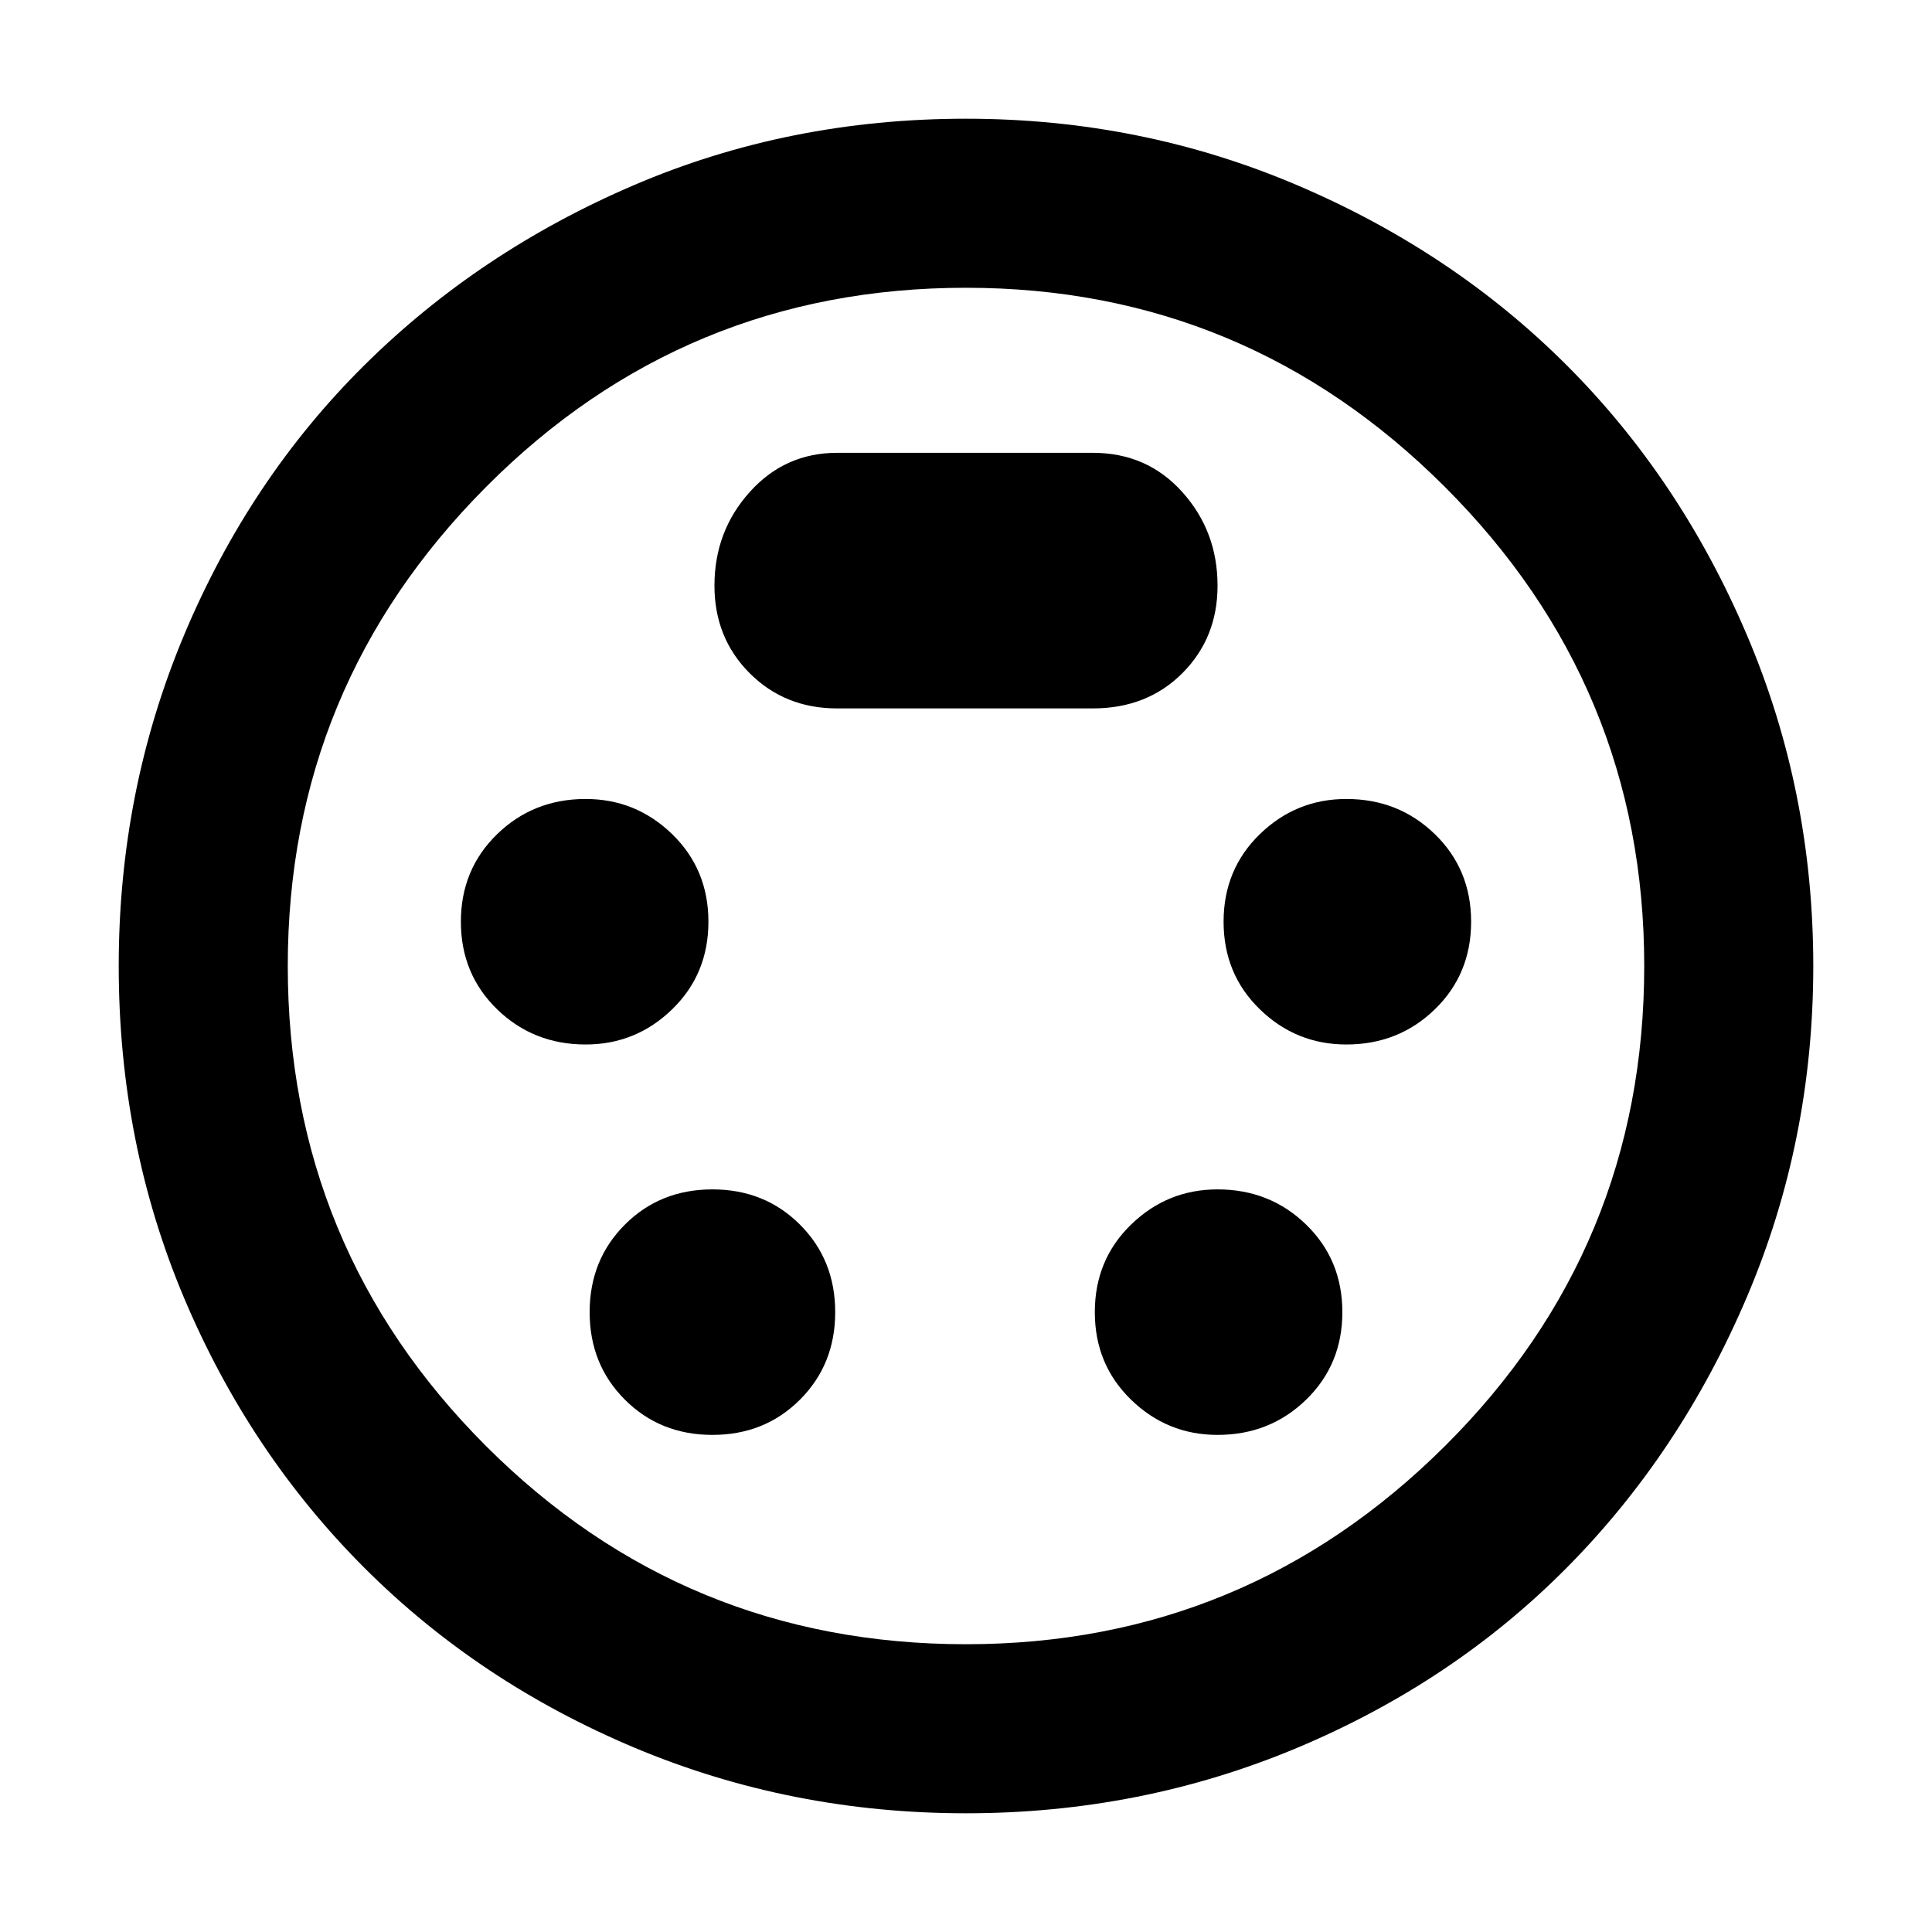 <svg xmlns="http://www.w3.org/2000/svg" height="40" width="40"><path d="M20 37.542Q16.375 37.542 13.146 36.188Q9.917 34.833 7.542 32.458Q5.167 30.083 3.812 26.875Q2.458 23.667 2.458 20Q2.458 16.375 3.812 13.146Q5.167 9.917 7.542 7.563Q9.917 5.208 13.125 3.833Q16.333 2.458 20 2.458Q23.625 2.458 26.854 3.833Q30.083 5.208 32.438 7.563Q34.792 9.917 36.167 13.146Q37.542 16.375 37.542 20Q37.542 23.625 36.167 26.854Q34.792 30.083 32.438 32.458Q30.083 34.833 26.854 36.188Q23.625 37.542 20 37.542ZM20 20Q20 20 20 20Q20 20 20 20Q20 20 20 20Q20 20 20 20Q20 20 20 20Q20 20 20 20Q20 20 20 20Q20 20 20 20ZM12.125 21.625Q13.167 21.625 13.917 20.896Q14.667 20.167 14.667 19.083Q14.667 18 13.917 17.271Q13.167 16.542 12.125 16.542Q11.042 16.542 10.292 17.271Q9.542 18 9.542 19.083Q9.542 20.167 10.292 20.896Q11.042 21.625 12.125 21.625ZM27.875 21.625Q28.958 21.625 29.708 20.896Q30.458 20.167 30.458 19.083Q30.458 18 29.708 17.271Q28.958 16.542 27.875 16.542Q26.833 16.542 26.083 17.271Q25.333 18 25.333 19.083Q25.333 20.167 26.083 20.896Q26.833 21.625 27.875 21.625ZM14.75 29.708Q15.833 29.708 16.562 28.979Q17.292 28.25 17.292 27.167Q17.292 26.083 16.562 25.354Q15.833 24.625 14.75 24.625Q13.667 24.625 12.938 25.354Q12.208 26.083 12.208 27.167Q12.208 28.25 12.938 28.979Q13.667 29.708 14.75 29.708ZM25.208 29.708Q26.292 29.708 27.042 28.979Q27.792 28.25 27.792 27.167Q27.792 26.083 27.042 25.354Q26.292 24.625 25.208 24.625Q24.167 24.625 23.417 25.354Q22.667 26.083 22.667 27.167Q22.667 28.25 23.417 28.979Q24.167 29.708 25.208 29.708ZM17.333 14.667H22.625Q23.75 14.667 24.479 13.938Q25.208 13.208 25.208 12.125Q25.208 11 24.479 10.188Q23.75 9.375 22.625 9.375H17.333Q16.25 9.375 15.521 10.188Q14.792 11 14.792 12.125Q14.792 13.208 15.521 13.938Q16.25 14.667 17.333 14.667ZM20 34.042Q25.792 34.042 29.917 29.938Q34.042 25.833 34.042 20Q34.042 14.208 29.917 10.083Q25.792 5.958 20 5.958Q14.167 5.958 10.062 10.083Q5.958 14.208 5.958 20Q5.958 25.833 10.062 29.938Q14.167 34.042 20 34.042Z"/></svg>